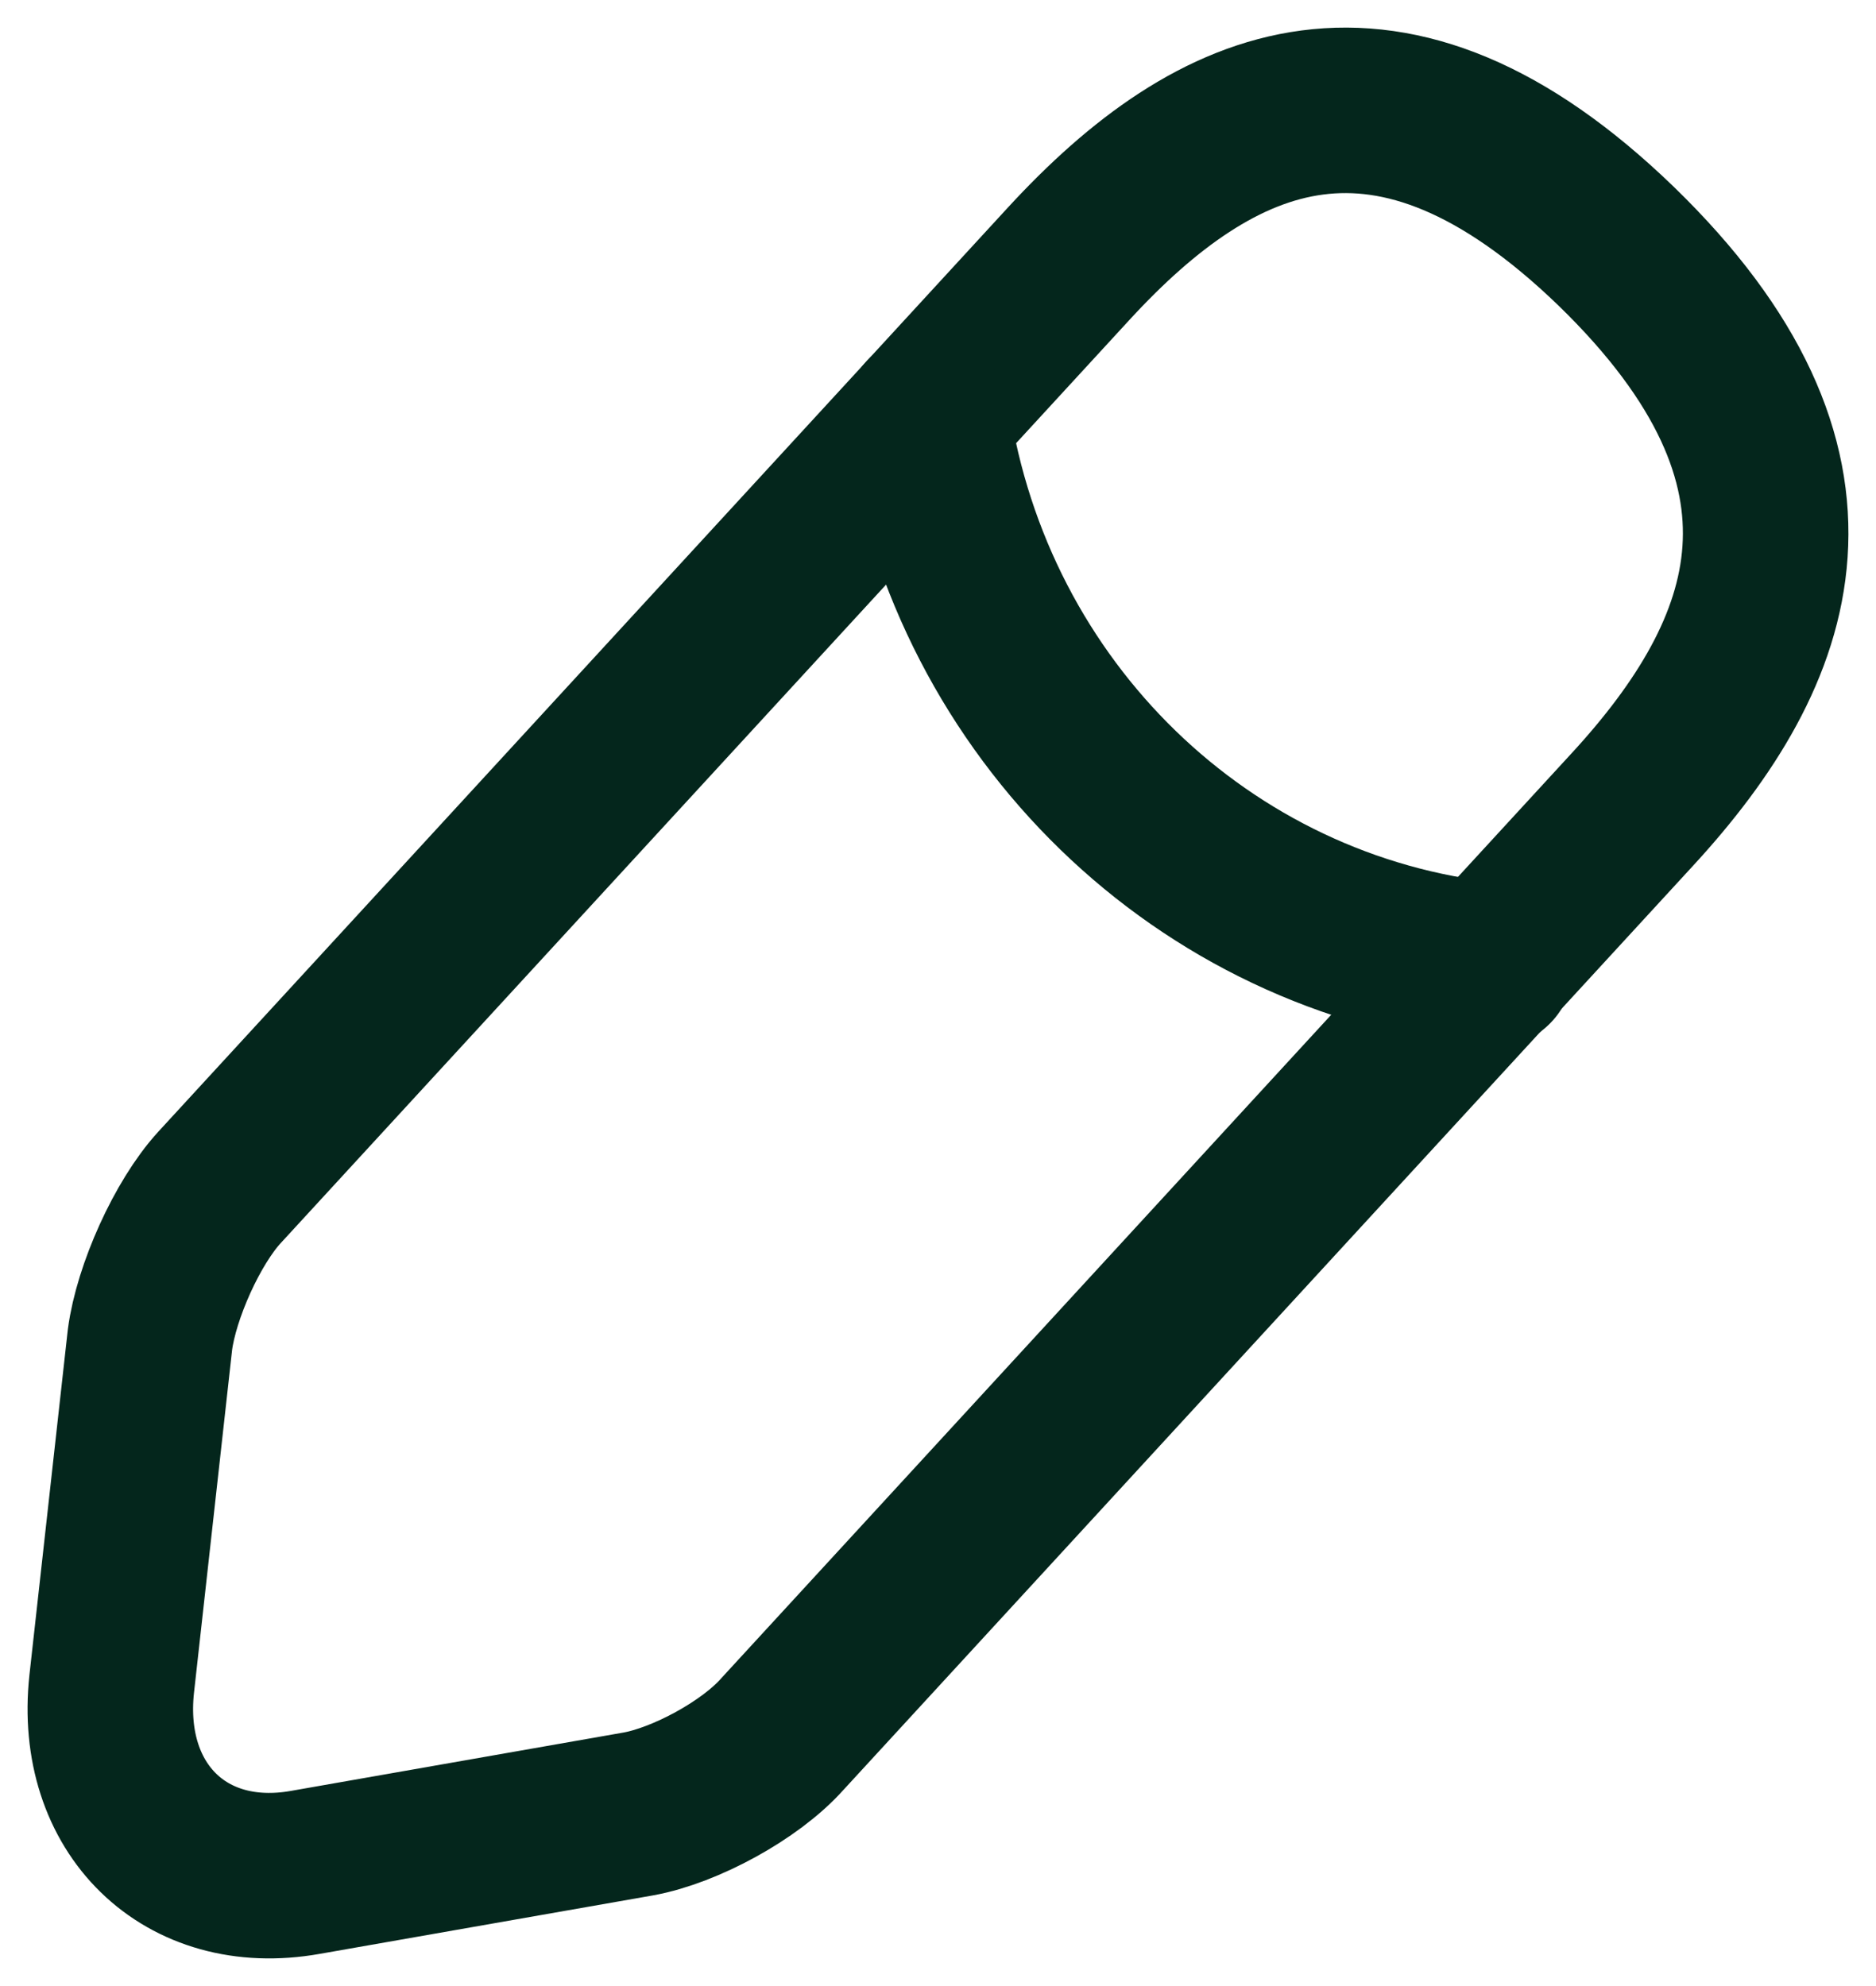 <svg width="17" height="18" viewBox="0 0 17 18" fill="none" xmlns="http://www.w3.org/2000/svg">
<path d="M9.687 2.387L1.988 10.763C1.697 11.081 1.416 11.708 1.359 12.142L1.012 15.264C0.891 16.392 1.678 17.163 2.766 16.97L5.786 16.44C6.208 16.363 6.798 16.045 7.089 15.717L14.788 7.341C16.12 5.896 16.72 4.247 14.647 2.233C12.584 0.238 11.018 0.941 9.687 2.387Z" stroke="#04261C" stroke-width="1.5" stroke-miterlimit="10" stroke-linecap="round" stroke-linejoin="round"/>
<path d="M8.402 3.784C8.806 6.444 10.906 8.478 13.513 8.748" stroke="#04261C" stroke-width="1.5" stroke-miterlimit="10" stroke-linecap="round" stroke-linejoin="round"/>
</svg>

